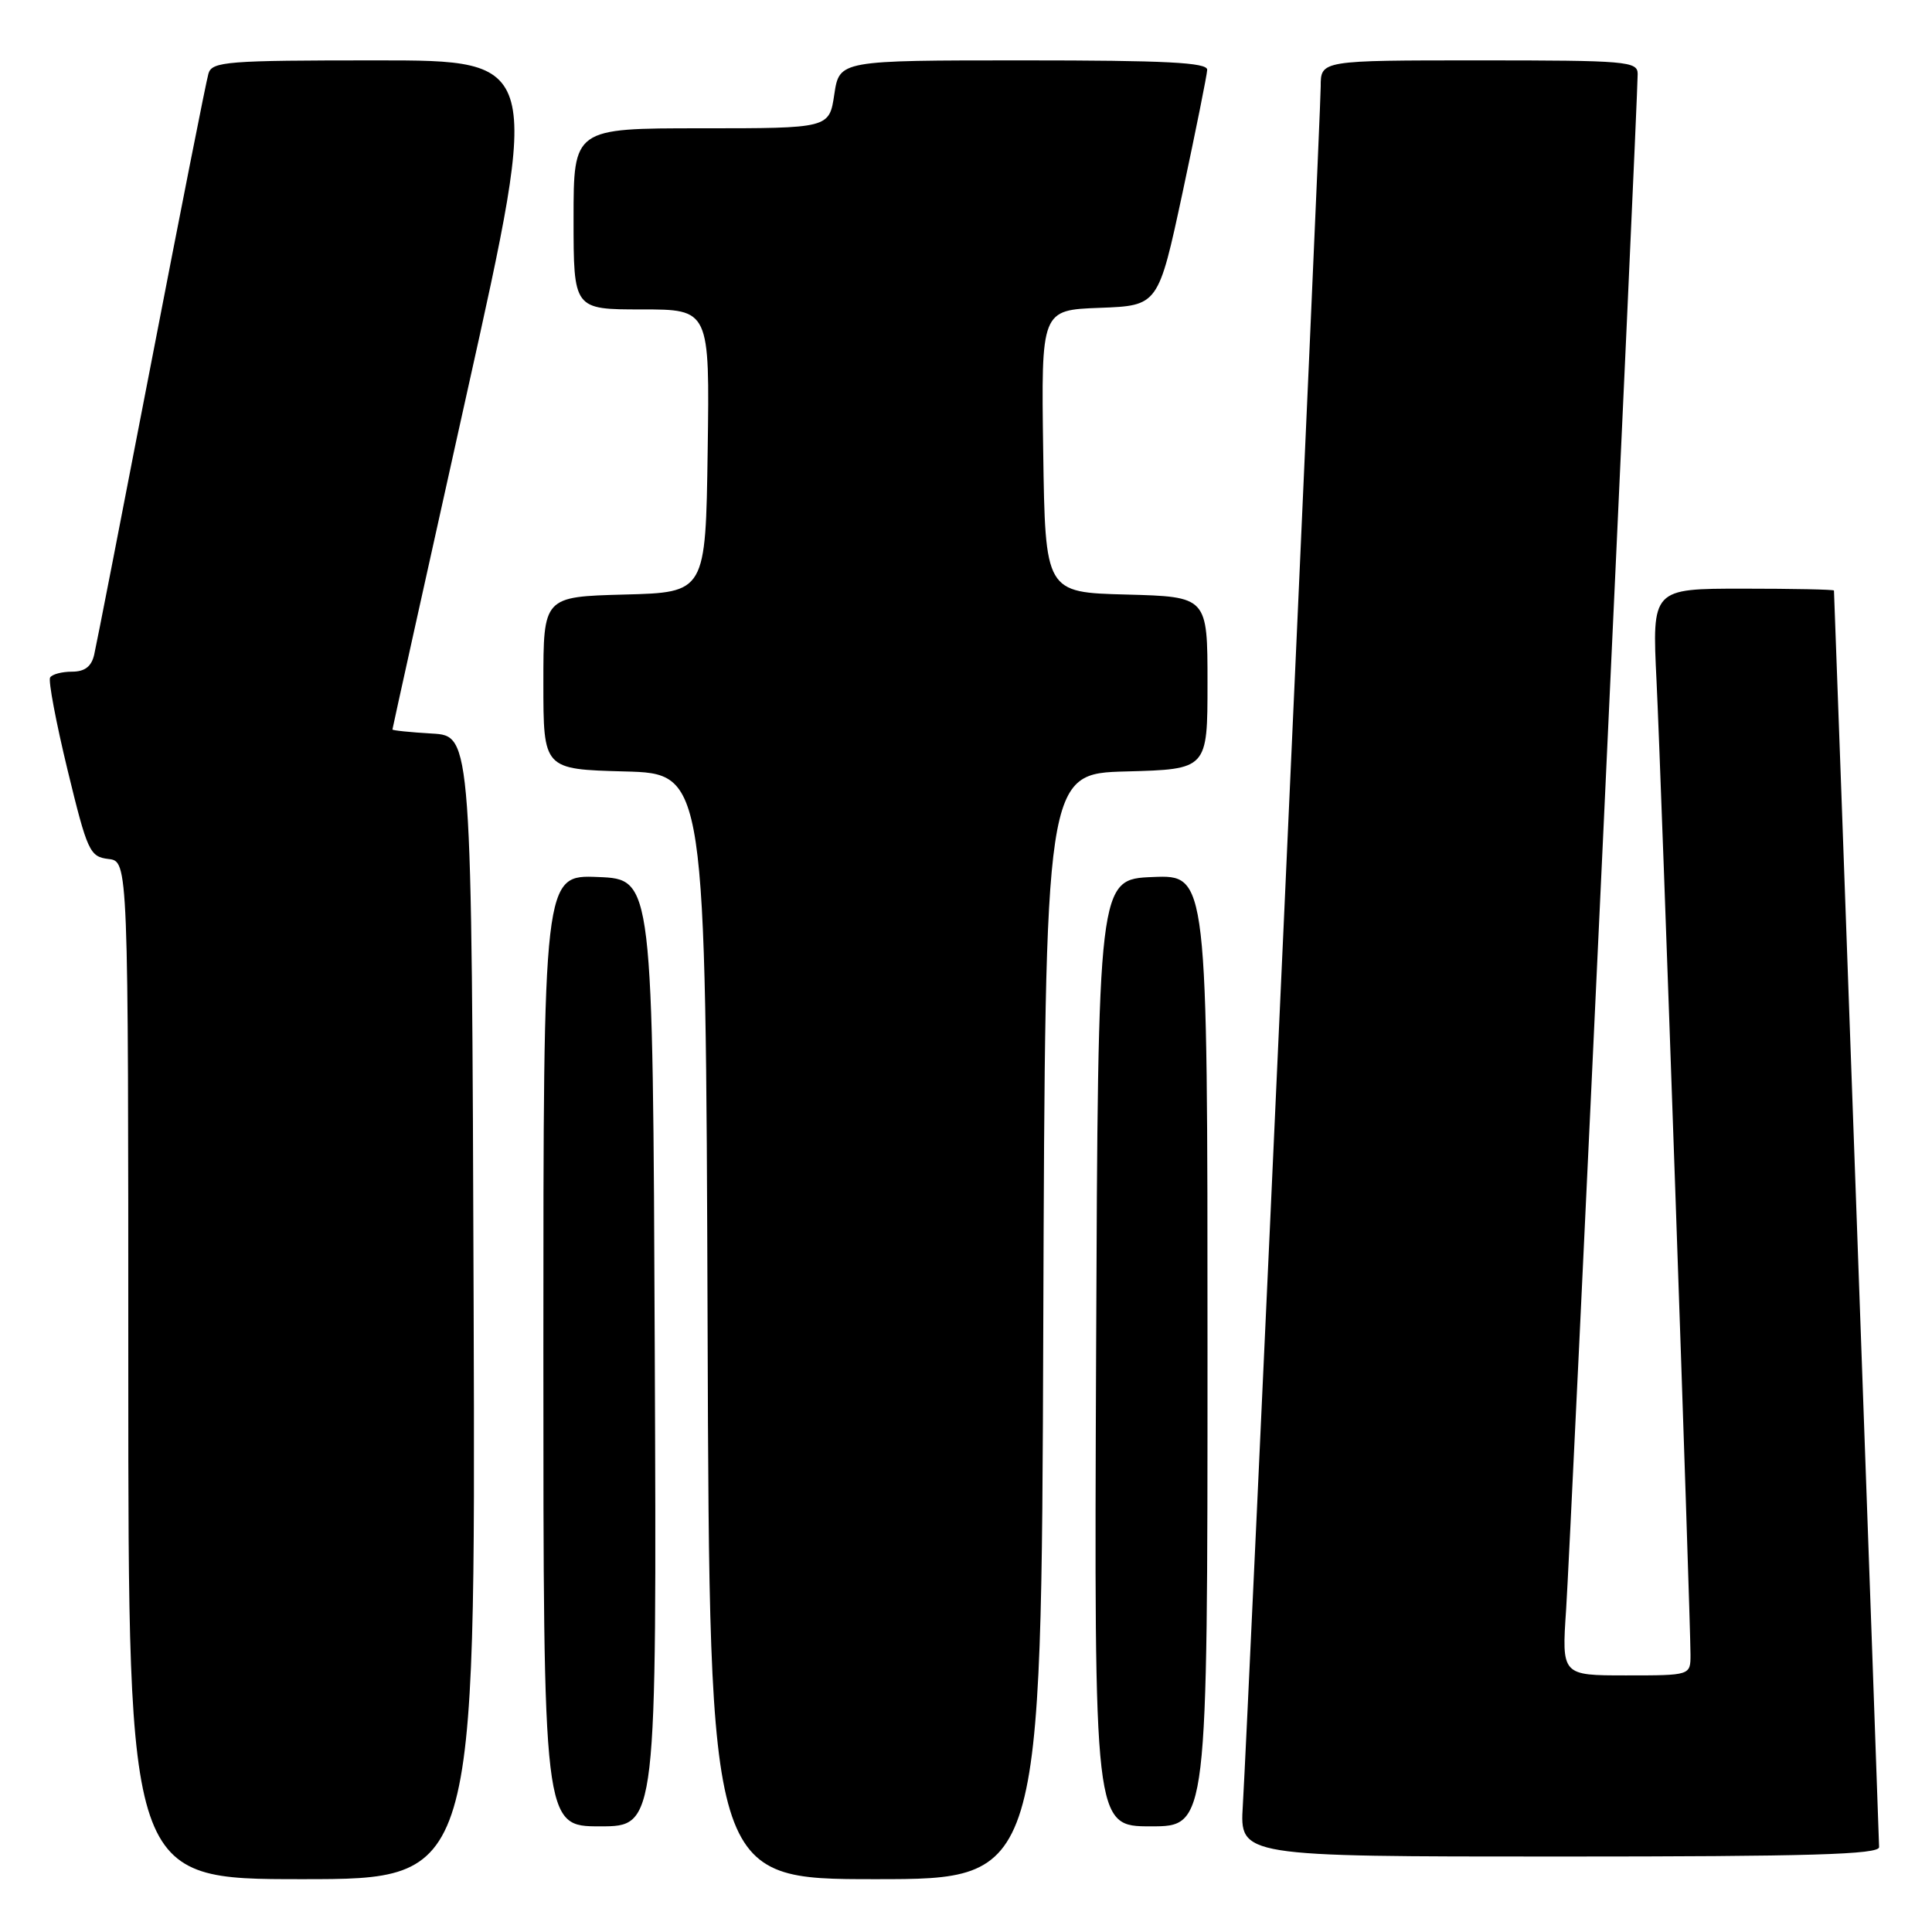 <?xml version="1.0" encoding="UTF-8" standalone="no"?>
<!DOCTYPE svg PUBLIC "-//W3C//DTD SVG 1.1//EN" "http://www.w3.org/Graphics/SVG/1.1/DTD/svg11.dtd" >
<svg xmlns="http://www.w3.org/2000/svg" xmlns:xlink="http://www.w3.org/1999/xlink" version="1.1" viewBox="0 0 256 256">
 <g >
 <path fill="currentColor"
d=" M 62.76 173.25 C 62.50 97.50 62.50 97.50 57.25 97.20 C 54.36 97.03 52.00 96.79 52.00 96.66 C 52.00 96.53 56.43 76.53 61.84 52.21 C 71.68 8.00 71.68 8.00 49.91 8.00 C 30.04 8.00 28.09 8.15 27.62 9.75 C 27.33 10.71 23.93 27.92 20.05 48.00 C 16.17 68.08 12.77 85.51 12.48 86.75 C 12.12 88.32 11.23 89.00 9.54 89.00 C 8.21 89.00 6.91 89.34 6.64 89.77 C 6.38 90.19 7.42 95.70 8.95 102.02 C 11.58 112.84 11.89 113.52 14.37 113.82 C 17.00 114.13 17.00 114.13 17.00 181.57 C 17.00 249.00 17.00 249.00 40.01 249.00 C 63.01 249.00 63.01 249.00 62.76 173.25 Z  M 138.24 175.75 C 138.50 102.50 138.50 102.50 149.25 102.22 C 160.00 101.93 160.00 101.93 160.00 90.50 C 160.00 79.07 160.00 79.07 149.25 78.78 C 138.50 78.50 138.50 78.50 138.23 59.79 C 137.96 41.08 137.96 41.08 145.72 40.79 C 153.48 40.50 153.48 40.50 156.70 25.50 C 158.46 17.25 159.93 9.94 159.96 9.25 C 159.99 8.28 154.48 8.00 135.61 8.00 C 111.23 8.00 111.23 8.00 110.55 12.50 C 109.88 17.00 109.88 17.00 92.94 17.00 C 76.00 17.00 76.00 17.00 76.00 29.00 C 76.00 41.00 76.00 41.00 85.02 41.00 C 94.04 41.00 94.04 41.00 93.77 59.75 C 93.50 78.50 93.50 78.50 82.75 78.78 C 72.00 79.07 72.00 79.07 72.00 90.50 C 72.00 101.93 72.00 101.93 82.75 102.22 C 93.50 102.50 93.50 102.50 93.76 175.75 C 94.01 249.00 94.01 249.00 116.00 249.00 C 137.99 249.00 137.99 249.00 138.24 175.75 Z  M 248.99 244.75 C 248.99 243.85 243.11 80.17 243.01 78.25 C 243.01 78.11 237.58 78.00 230.95 78.00 C 218.90 78.00 218.90 78.00 219.50 90.25 C 220.11 102.61 223.99 214.15 224.00 219.25 C 224.00 222.00 224.00 222.00 215.46 222.00 C 206.93 222.00 206.93 222.00 207.52 213.25 C 208.08 204.92 217.00 13.56 217.00 9.80 C 217.00 8.12 215.55 8.00 196.00 8.00 C 175.00 8.00 175.00 8.00 175.00 11.46 C 175.00 15.27 165.34 228.37 164.68 239.25 C 164.27 246.00 164.27 246.00 206.63 246.00 C 239.86 246.00 249.00 245.73 248.99 244.75 Z  M 86.76 179.25 C 86.50 116.50 86.50 116.50 79.25 116.21 C 72.00 115.91 72.00 115.91 72.00 178.96 C 72.00 242.00 72.00 242.00 79.51 242.00 C 87.02 242.00 87.02 242.00 86.76 179.25 Z  M 160.00 178.96 C 160.00 115.91 160.00 115.91 152.75 116.21 C 145.50 116.50 145.50 116.50 145.24 179.25 C 144.98 242.00 144.98 242.00 152.49 242.00 C 160.00 242.00 160.00 242.00 160.00 178.96 Z "/>
</g>
</svg>